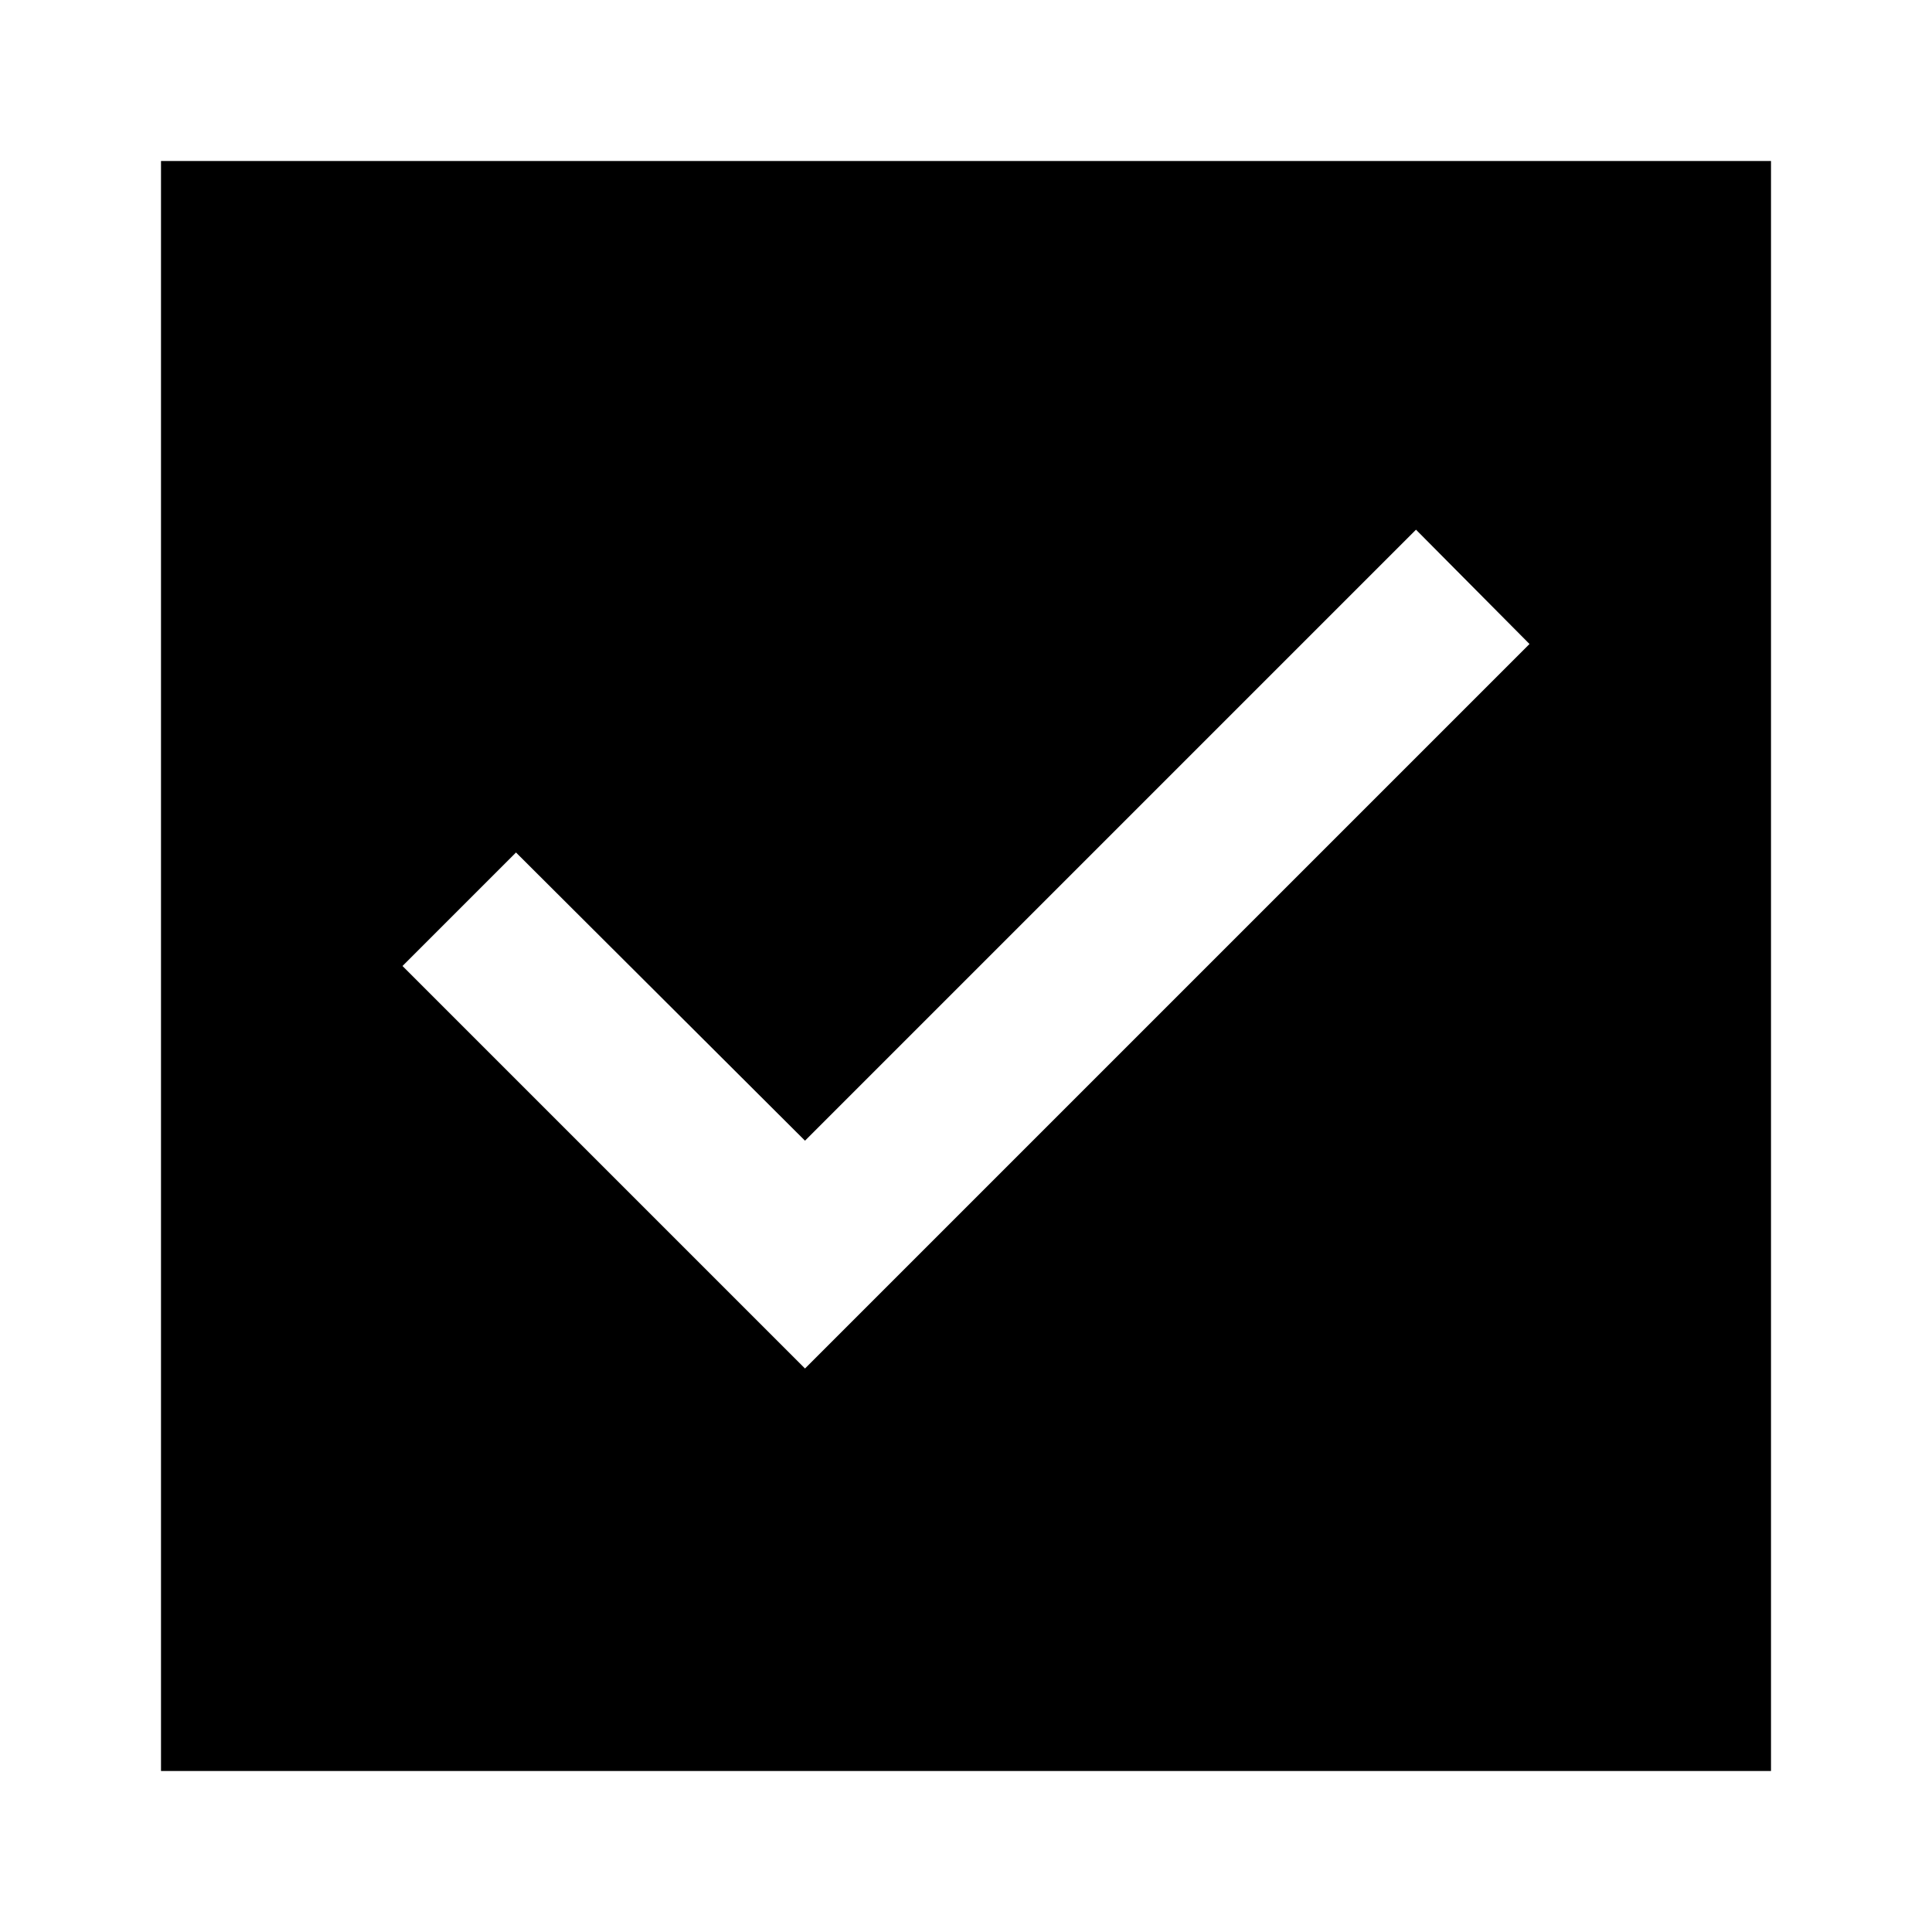<svg fill="#000000" height="24" viewBox="0 0 24 24" width="24" xmlns="http://www.w3.org/2000/svg">
<path d="M0 0h24v24H0z" fill="none"/>
<path d="M 2 2 L 2 22 L 22 22 V 2 Z M 10 17 L 5 12 L 6.41 10.59 L 10 14.17 L 17.59 6.58 L 19 8 L 10 17 Z"/>
</svg>
